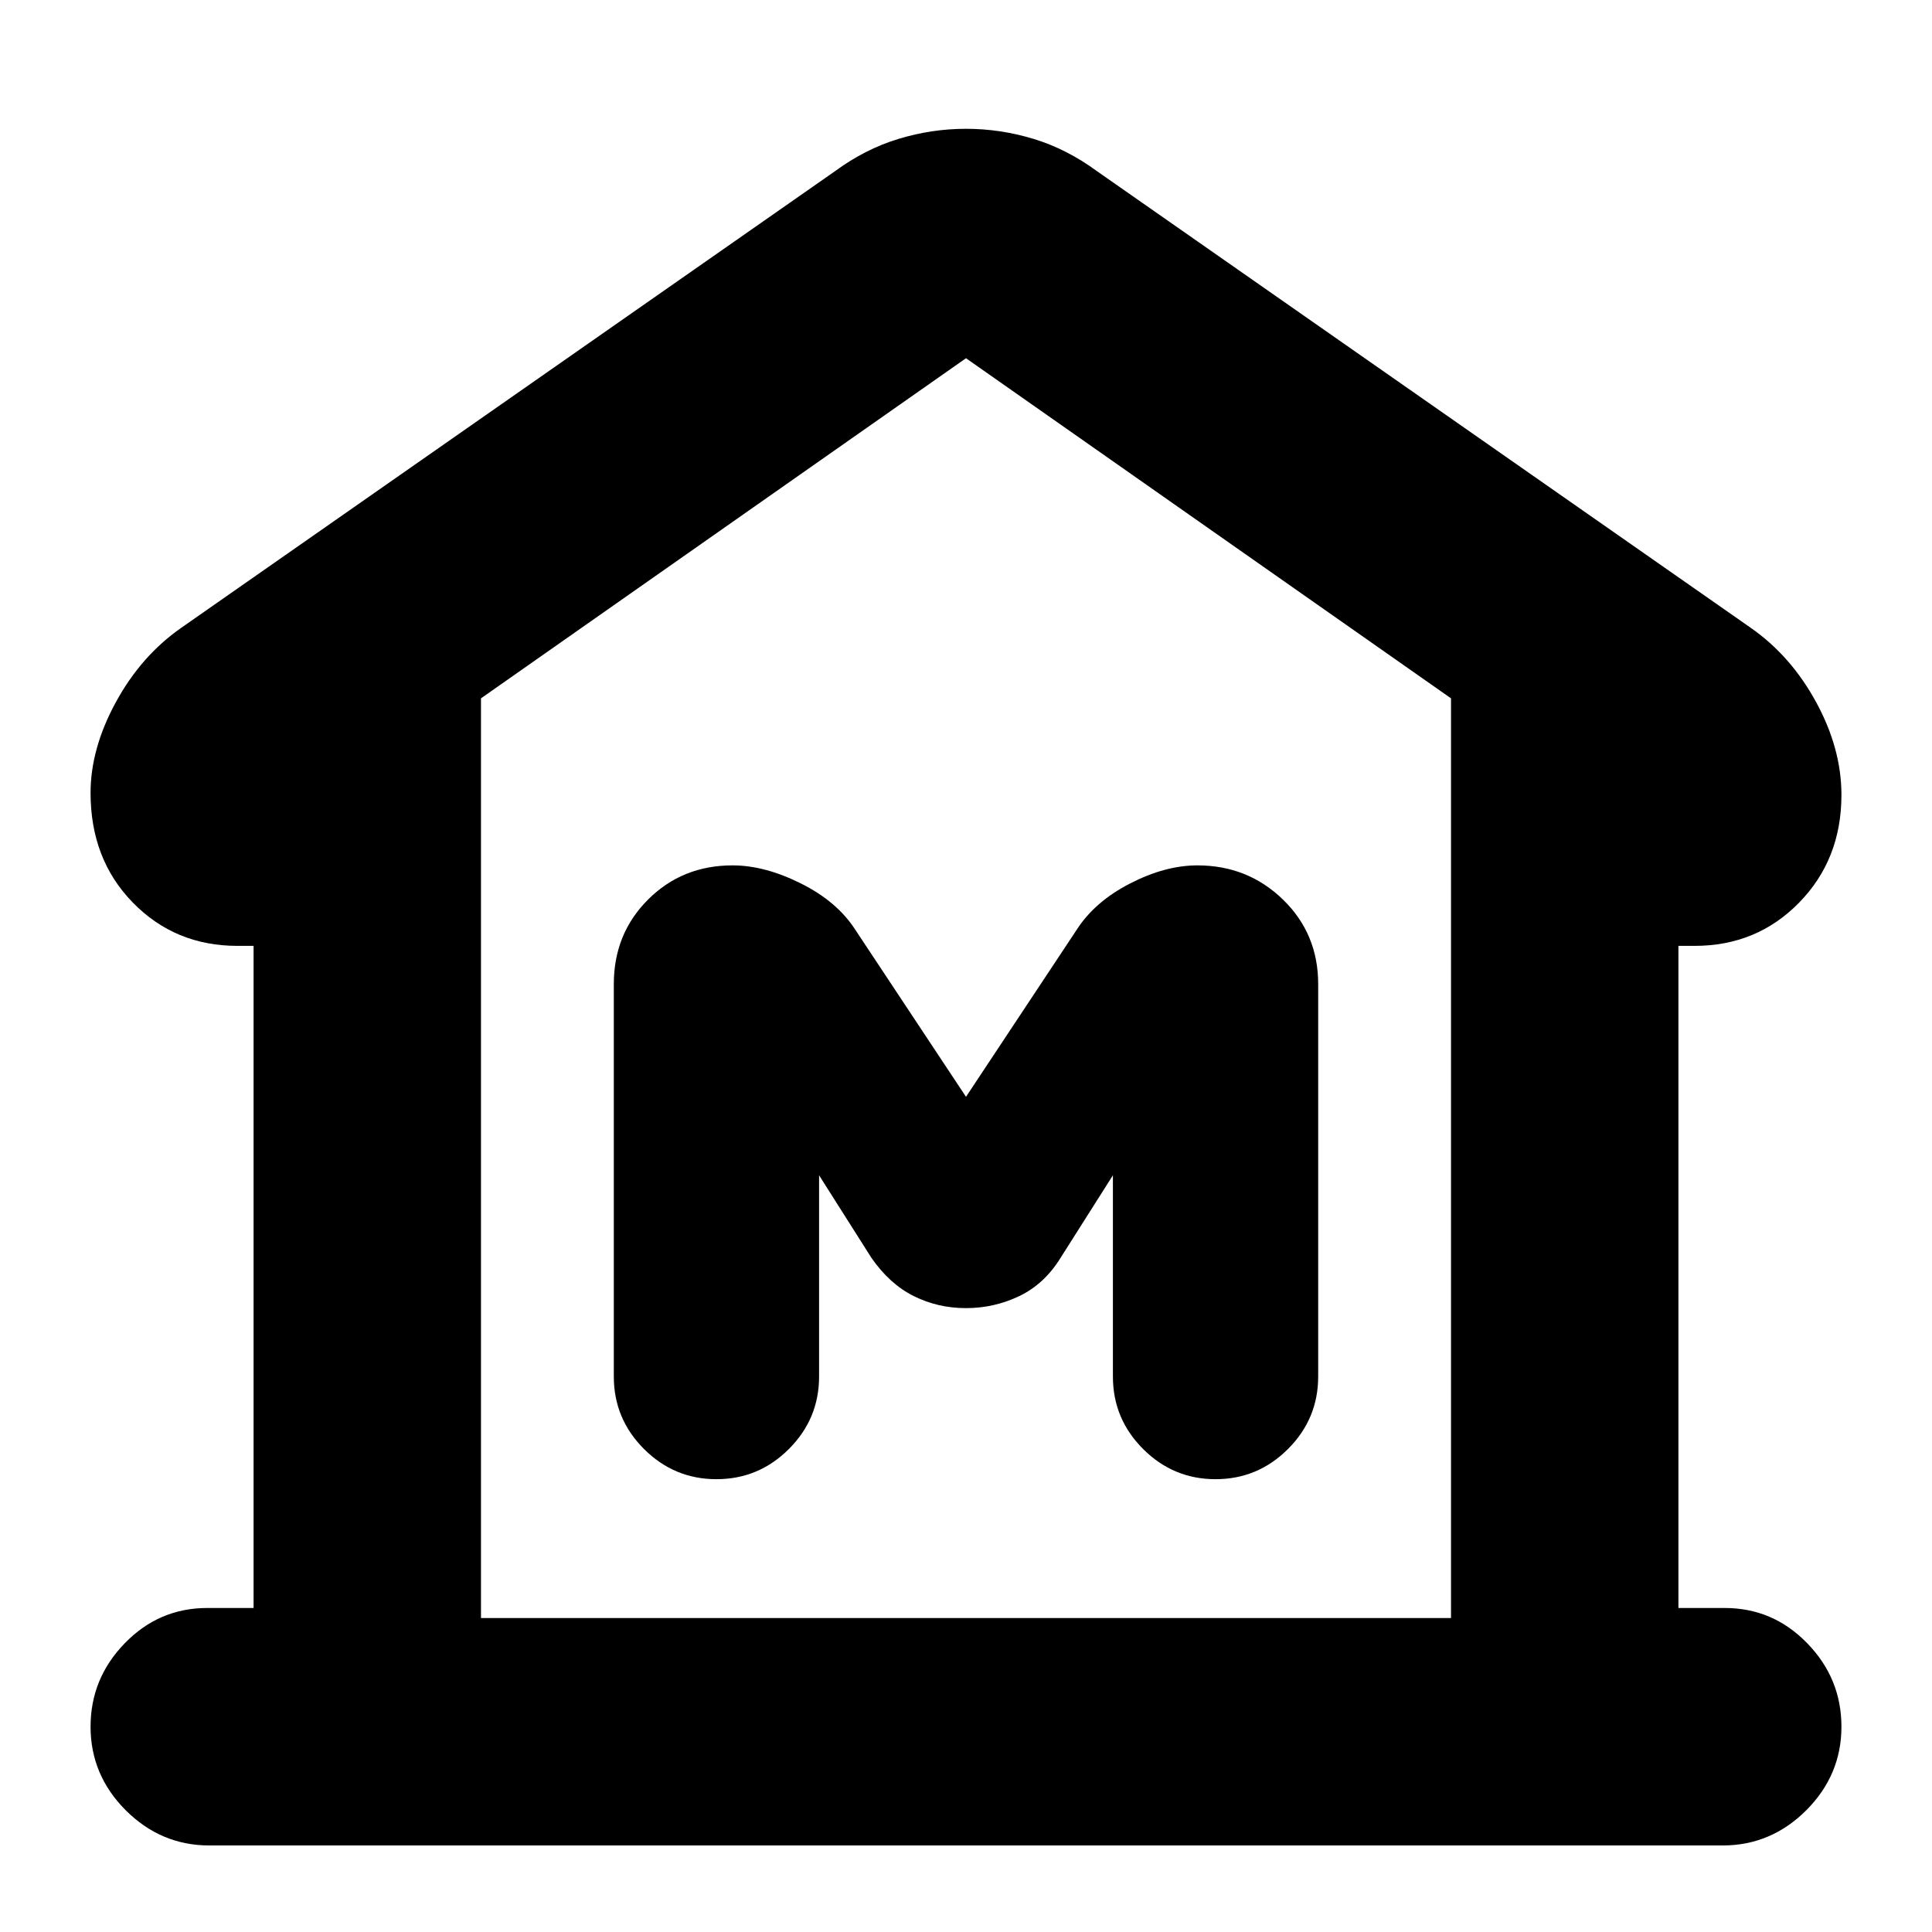 <svg xmlns="http://www.w3.org/2000/svg" height="24" width="24"><path d="M2.6 22.925q-.6 0-1.038-.437-.437-.438-.437-1.038 0-.6.425-1.037.425-.438 1.025-.438h.575V11.75h-.2q-.775 0-1.3-.538-.525-.537-.525-1.362 0-.55.313-1.125.312-.575.812-.925l8.125-5.675q.375-.275.788-.4.412-.125.837-.125t.838.125q.412.125.787.4L21.75 7.8q.5.35.812.925.313.575.313 1.15 0 .8-.525 1.337-.525.538-1.3.538h-.2v8.225h.575q.6 0 1.025.438.425.437.425 1.037 0 .6-.437 1.038-.438.437-1.038.437ZM5.975 20.1h12.05ZM8.9 18.375q.525 0 .9-.375t.375-.9v-2.5l.65 1.025q.225.325.525.475.3.15.65.15.35 0 .663-.15.312-.15.512-.475l.65-1.025v2.5q0 .525.375.9t.9.375q.525 0 .9-.375t.375-.9v-4.875q0-.625-.437-1.05-.438-.425-1.063-.425-.4 0-.837.225-.438.225-.663.575L12 13.625l-1.375-2.075q-.225-.35-.675-.575-.45-.225-.85-.225-.625 0-1.05.425-.425.425-.425 1.05V17.1q0 .525.375.9t.9.375Zm9.125 1.725V8.675L12 4.45 5.975 8.675V20.1Z"/></svg>